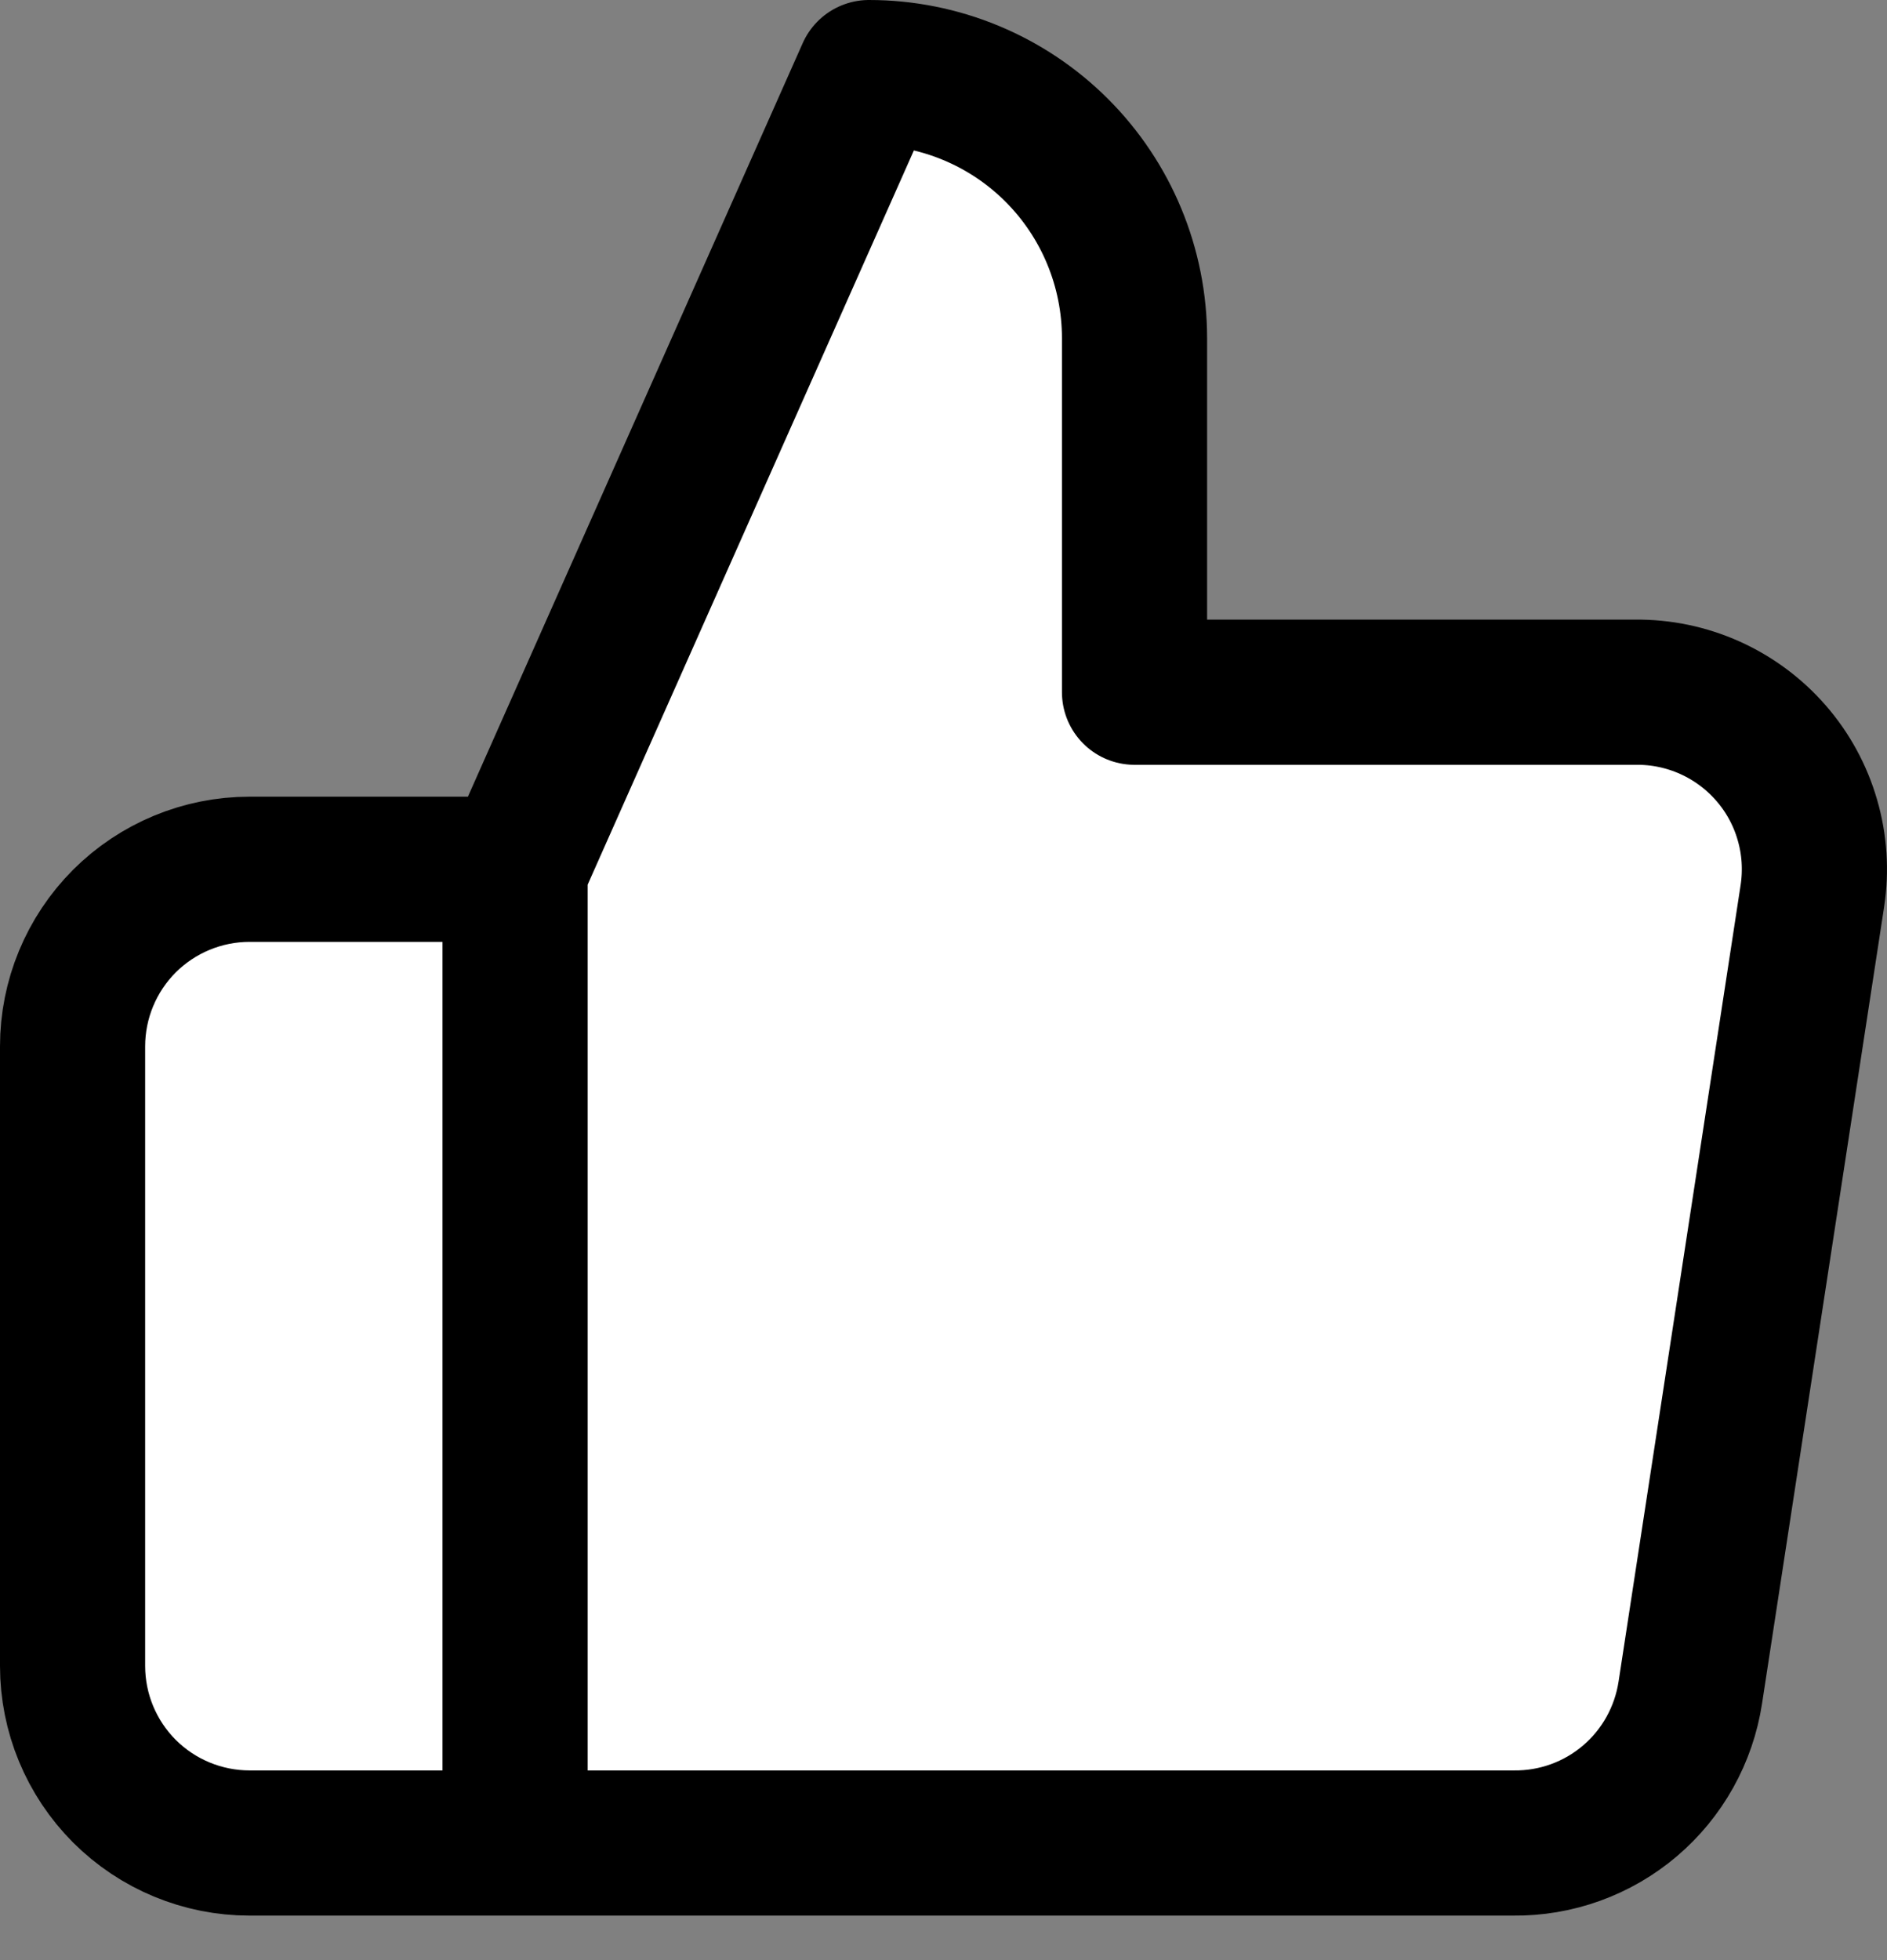 <svg width="26" height="27" viewBox="0 0 26 27" fill="none" xmlns="http://www.w3.org/2000/svg">
<rect x="0" y="0" width="26" height="27" fill="#808080" stroke="none"/>
<g id="Vector">
<path d="M15.632 9.535V4.658C15.632 3.688 15.247 2.757 14.561 2.071C13.875 1.385 12.944 1 11.974 1L7.097 11.974V25.387H20.851C21.439 25.394 22.01 25.188 22.458 24.807C22.906 24.426 23.201 23.896 23.29 23.314L24.972 12.34C25.025 11.99 25.002 11.633 24.903 11.294C24.805 10.954 24.634 10.64 24.402 10.374C24.17 10.107 23.882 9.894 23.56 9.749C23.237 9.604 22.887 9.531 22.534 9.535H15.632ZM7.097 25.387H3.439C2.792 25.387 2.172 25.13 1.714 24.673C1.257 24.215 1 23.595 1 22.948V14.413C1 13.766 1.257 13.146 1.714 12.688C2.172 12.231 2.792 11.974 3.439 11.974H7.097" fill="white"/>
<path d="M7.097 11.974L11.974 1C12.944 1 13.875 1.385 14.561 2.071C15.247 2.757 15.632 3.688 15.632 4.658V9.535H22.534C22.887 9.531 23.237 9.604 23.56 9.749C23.882 9.894 24.17 10.107 24.402 10.374C24.634 10.64 24.805 10.954 24.903 11.294C25.002 11.633 25.025 11.99 24.972 12.34L23.29 23.314C23.201 23.896 22.906 24.426 22.458 24.807C22.01 25.188 21.439 25.394 20.851 25.387H7.097M7.097 11.974V25.387M7.097 11.974H3.439C2.792 11.974 2.172 12.231 1.714 12.688C1.257 13.146 1 13.766 1 14.413V22.948C1 23.595 1.257 24.215 1.714 24.673C2.172 25.13 2.792 25.387 3.439 25.387H7.097" stroke="black" stroke-width="2" stroke-linecap="round" stroke-linejoin="round"/>
</g>
</svg>
